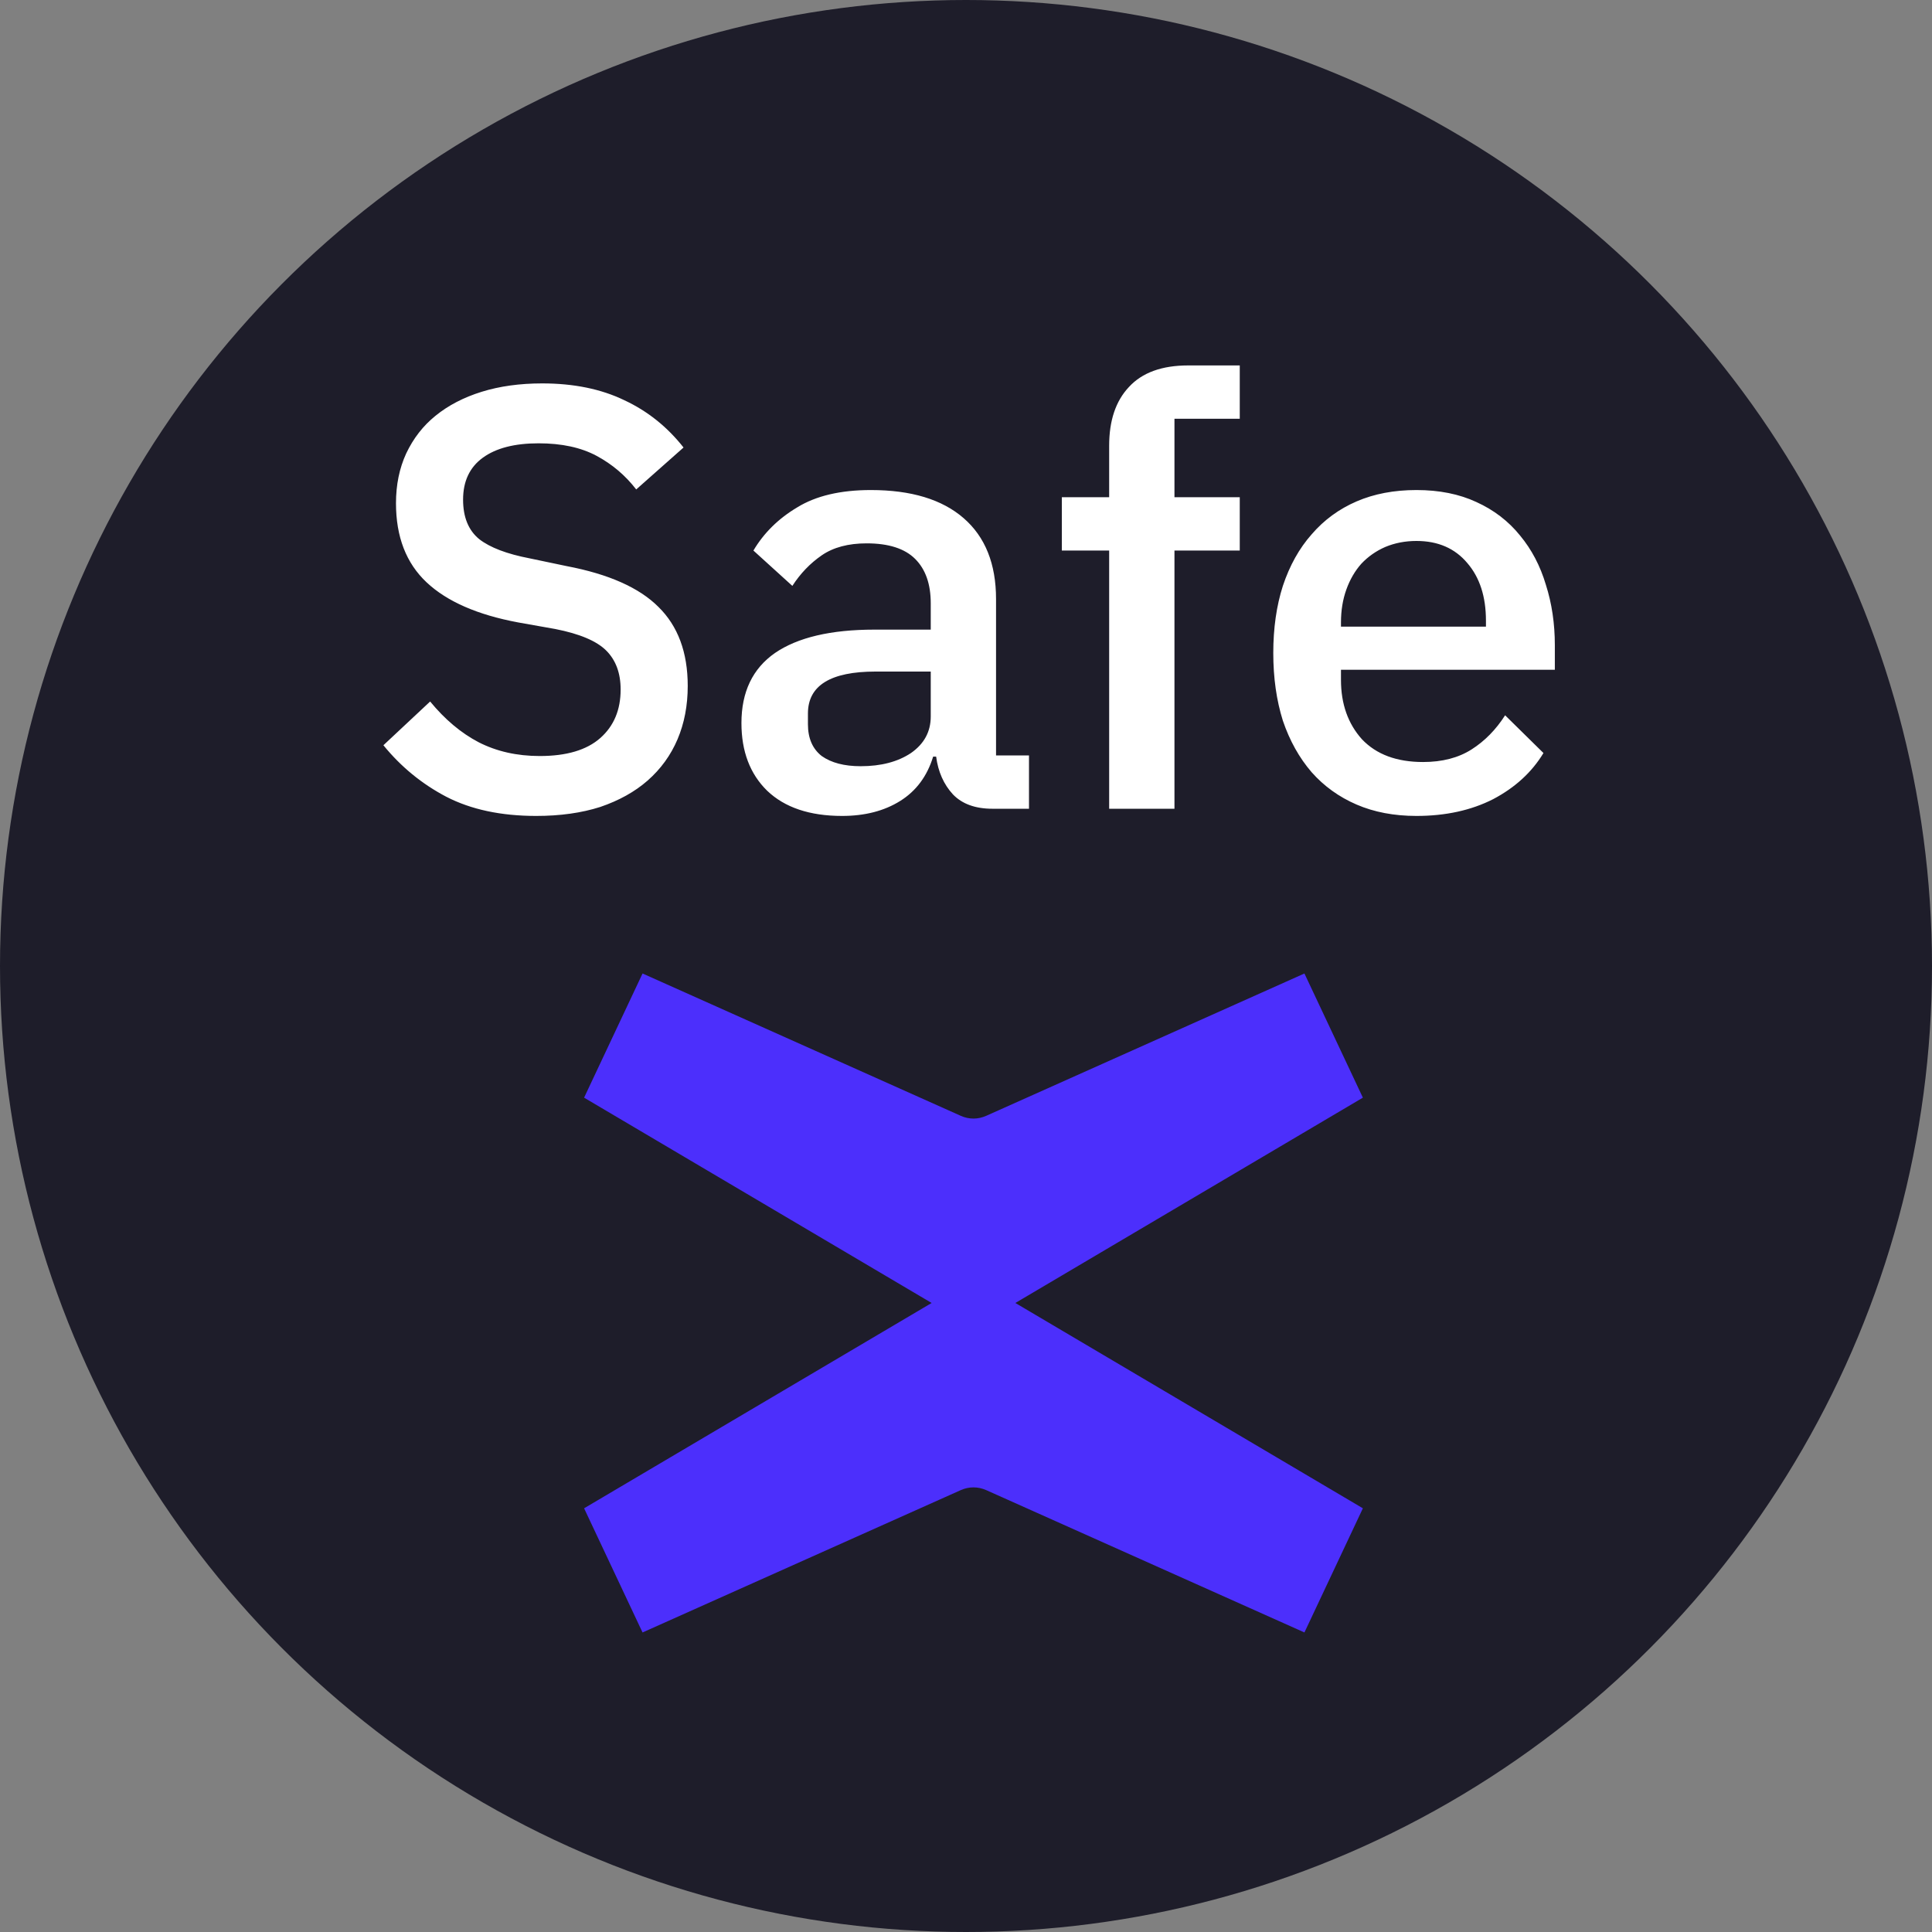 <svg width="129" height="129" viewBox="0 0 129 129" fill="none" xmlns="http://www.w3.org/2000/svg">
<rect x="0" y="0" width="129" height="129" fill="#808080" stroke="none"/>
<circle cx="64.5" cy="64.5" r="64.5" fill="#1E1D2A"/>
<path d="M67.796 87L91 73.291L87.097 65L65.85 74.503C65.303 74.748 64.697 74.748 64.15 74.503L42.903 65L39 73.291L62.205 87L39 100.709L42.903 109L64.15 99.496C64.697 99.252 65.303 99.252 65.85 99.496L87.097 109L91 100.709L67.796 87Z" fill="#4C2FFC"/>
<path d="M35.8 54.48C33.453 54.48 31.453 54.053 29.8 53.2C28.173 52.347 26.773 51.2 25.6 49.76L28.72 46.84C29.707 48.04 30.787 48.947 31.96 49.56C33.16 50.173 34.52 50.48 36.04 50.48C37.827 50.48 39.173 50.08 40.08 49.28C40.987 48.48 41.44 47.4 41.44 46.04C41.44 44.947 41.12 44.08 40.48 43.44C39.84 42.8 38.707 42.32 37.08 42L34.6 41.56C31.88 41.053 29.84 40.16 28.48 38.88C27.12 37.6 26.44 35.84 26.44 33.6C26.44 32.373 26.667 31.267 27.12 30.28C27.6 29.267 28.253 28.427 29.08 27.76C29.933 27.067 30.96 26.533 32.16 26.16C33.36 25.787 34.707 25.6 36.2 25.6C38.307 25.6 40.133 25.973 41.68 26.72C43.227 27.44 44.547 28.493 45.64 29.88L42.48 32.68C41.76 31.747 40.88 31 39.84 30.44C38.8 29.88 37.507 29.6 35.96 29.6C34.36 29.6 33.12 29.92 32.24 30.56C31.36 31.2 30.92 32.133 30.92 33.36C30.92 34.533 31.28 35.413 32 36C32.72 36.56 33.84 36.987 35.36 37.28L37.84 37.8C40.64 38.333 42.68 39.24 43.96 40.52C45.267 41.8 45.92 43.56 45.92 45.8C45.92 47.107 45.693 48.293 45.24 49.36C44.787 50.427 44.12 51.347 43.24 52.12C42.387 52.867 41.333 53.453 40.08 53.88C38.827 54.28 37.4 54.48 35.8 54.48ZM66.266 54C65.12 54 64.24 53.68 63.626 53.04C63.013 52.373 62.64 51.533 62.506 50.52H62.306C61.906 51.827 61.173 52.813 60.106 53.48C59.04 54.147 57.746 54.48 56.226 54.48C54.066 54.48 52.4 53.92 51.226 52.8C50.08 51.68 49.506 50.173 49.506 48.28C49.506 46.2 50.253 44.64 51.746 43.6C53.266 42.56 55.48 42.04 58.386 42.04H62.146V40.28C62.146 39 61.8 38.013 61.106 37.32C60.413 36.627 59.333 36.28 57.866 36.28C56.64 36.28 55.64 36.547 54.866 37.08C54.093 37.613 53.44 38.293 52.906 39.12L50.306 36.76C51 35.587 51.973 34.627 53.226 33.88C54.48 33.107 56.12 32.72 58.146 32.72C60.84 32.72 62.906 33.347 64.346 34.6C65.786 35.853 66.506 37.653 66.506 40V50.44H68.706V54H66.266ZM57.466 51.16C58.826 51.16 59.946 50.867 60.826 50.28C61.706 49.667 62.146 48.853 62.146 47.84V44.84H58.466C55.453 44.84 53.946 45.773 53.946 47.64V48.36C53.946 49.293 54.253 50 54.866 50.48C55.506 50.933 56.373 51.16 57.466 51.16ZM74.059 36.76H70.899V33.2H74.059V29.76C74.059 28.08 74.499 26.773 75.379 25.84C76.259 24.88 77.579 24.4 79.339 24.4H82.779V27.96H78.419V33.2H82.779V36.76H78.419V54H74.059V36.76ZM94.577 54.48C93.084 54.48 91.75 54.227 90.577 53.72C89.403 53.213 88.403 52.493 87.577 51.56C86.75 50.6 86.11 49.453 85.657 48.12C85.23 46.76 85.017 45.253 85.017 43.6C85.017 41.947 85.23 40.453 85.657 39.12C86.11 37.76 86.75 36.613 87.577 35.68C88.403 34.72 89.403 33.987 90.577 33.48C91.75 32.973 93.084 32.72 94.577 32.72C96.097 32.72 97.43 32.987 98.577 33.52C99.75 34.053 100.724 34.8 101.497 35.76C102.27 36.693 102.844 37.787 103.217 39.04C103.617 40.293 103.817 41.64 103.817 43.08V44.72H89.537V45.4C89.537 47 90.004 48.32 90.937 49.36C91.897 50.373 93.257 50.88 95.017 50.88C96.297 50.88 97.377 50.6 98.257 50.04C99.137 49.48 99.883 48.72 100.497 47.76L103.057 50.28C102.284 51.56 101.164 52.587 99.697 53.36C98.23 54.107 96.523 54.48 94.577 54.48ZM94.577 36.12C93.83 36.12 93.137 36.253 92.497 36.52C91.883 36.787 91.35 37.16 90.897 37.64C90.47 38.12 90.137 38.693 89.897 39.36C89.657 40.027 89.537 40.76 89.537 41.56V41.84H99.217V41.44C99.217 39.84 98.803 38.56 97.977 37.6C97.15 36.613 96.017 36.12 94.577 36.12Z" fill="white"/>
</svg>
